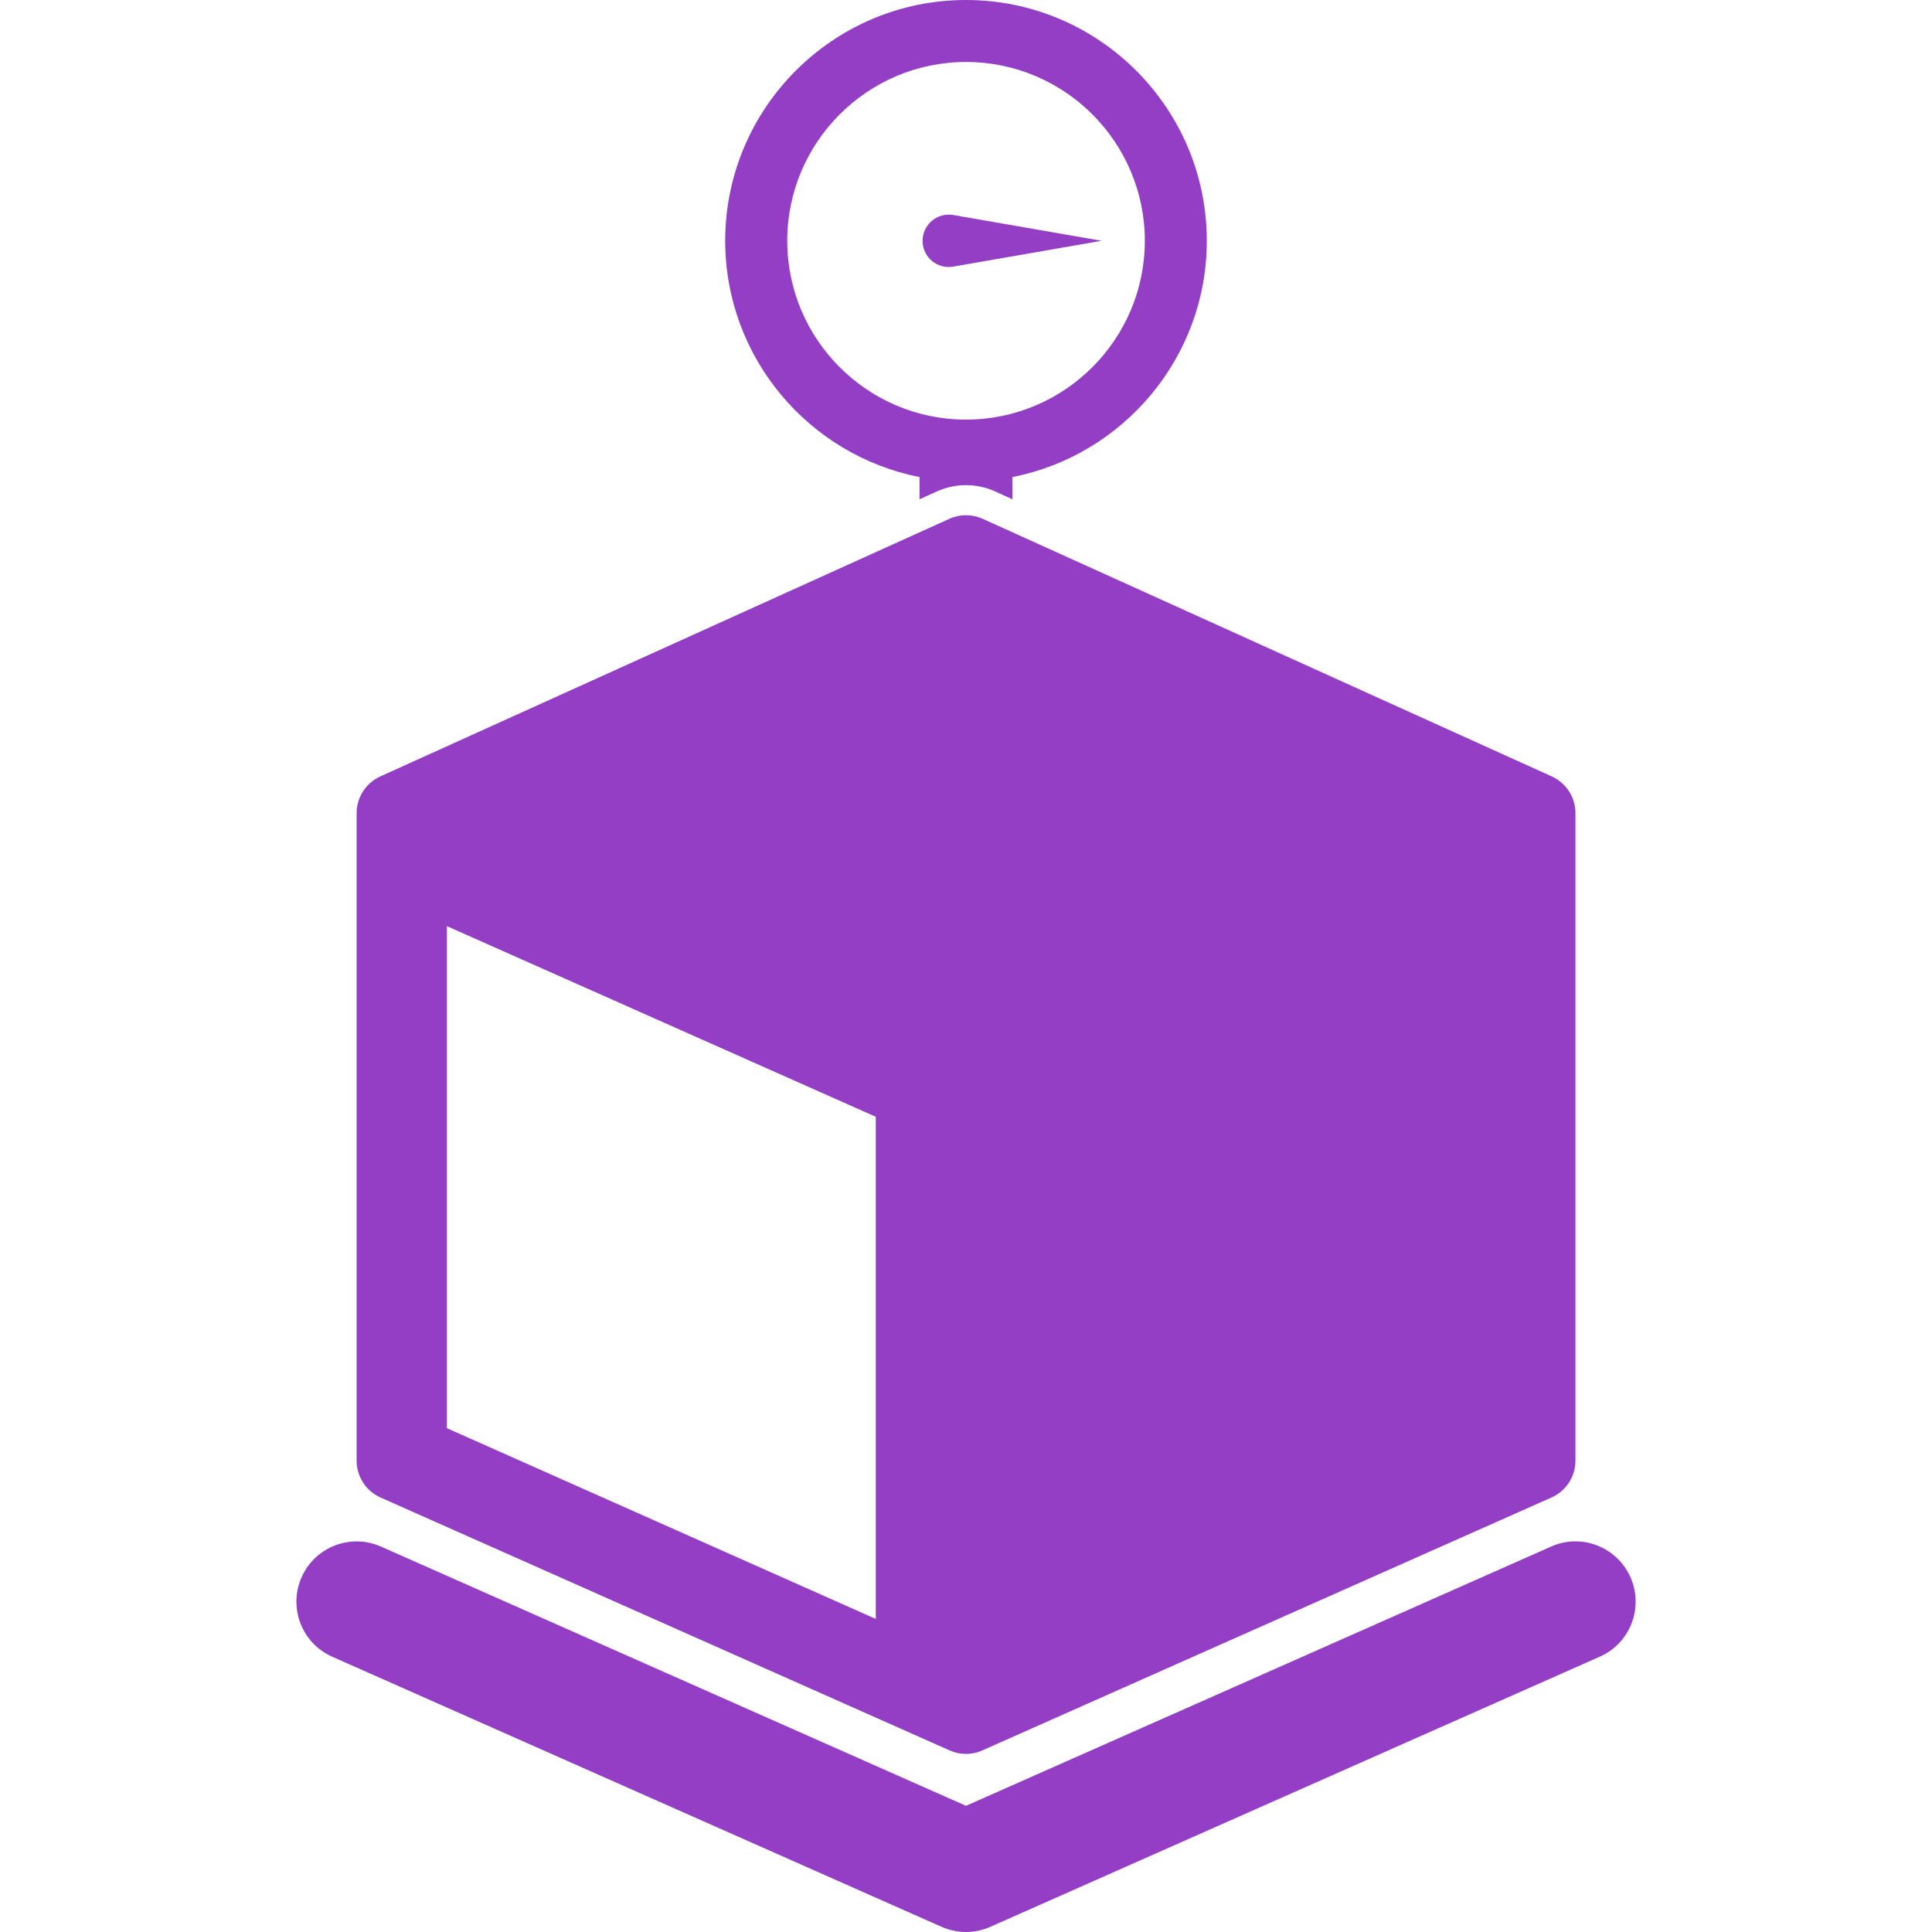 <?xml version="1.0" encoding="iso-8859-1"?>
<!-- Generator: Adobe Illustrator 16.0.0, SVG Export Plug-In . SVG Version: 6.00 Build 0)  -->
<!DOCTYPE svg PUBLIC "-//W3C//DTD SVG 1.1//EN" "http://www.w3.org/Graphics/SVG/1.1/DTD/svg11.dtd">
<svg xmlns="http://www.w3.org/2000/svg" xmlns:xlink="http://www.w3.org/1999/xlink" version="1.1" id="Capa_1" x="0px" y="0px" width="512px" height="512px" viewBox="0 0 31.386 31.387" style="enable-background:new 0 0 31.386 31.387;" xml:space="preserve">
<g>
	<g>
		<g>
			<path d="M6.181,24.328l9.246,4.109c0.17,0.076,0.362,0.076,0.531,0l9.247-4.109c0.235-0.105,0.389-0.339,0.389-0.598V13.21     c0-0.257-0.15-0.489-0.384-0.596l-9.247-4.186c-0.172-0.077-0.368-0.077-0.539,0l-9.247,4.186     c-0.233,0.106-0.384,0.339-0.384,0.596V23.73C5.794,23.989,5.945,24.223,6.181,24.328z M7.26,15.046l6.967,3.097v8.158     L7.26,23.202V15.046z" fill="#933EC5"/>
		</g>
		<g>
			<path d="M26.488,25.624c-0.219-0.493-0.796-0.72-1.291-0.498l-9.504,4.211L6.19,25.126c-0.496-0.22-1.073,0.005-1.291,0.498     c-0.219,0.494,0.004,1.072,0.498,1.291l9.899,4.388c0.127,0.055,0.262,0.084,0.396,0.084c0.134,0,0.271-0.029,0.396-0.084     l9.899-4.388C26.484,26.697,26.707,26.119,26.488,25.624z" fill="#933EC5"/>
		</g>
		<g>
			<path d="M14.938,7.75v0.361l0.284-0.128c0.298-0.135,0.645-0.135,0.942,0l0.284,0.129V7.75c1.797-0.353,3.157-1.94,3.157-3.838     C19.605,1.755,17.85,0,15.692,0c-2.156,0-3.911,1.755-3.911,3.912C11.782,5.81,13.141,7.397,14.938,7.75z M15.693,1.007     c1.603,0,2.905,1.303,2.905,2.905s-1.304,2.905-2.905,2.905c-1.601,0-2.904-1.303-2.904-2.905S14.093,1.007,15.693,1.007z" fill="#933EC5"/>
		</g>
		<g>
			<path d="M15.486,4.331l2.41-0.419l-2.41-0.419c-0.047-0.008-0.097-0.008-0.146,0c-0.23,0.041-0.387,0.261-0.346,0.493     C15.034,4.217,15.255,4.372,15.486,4.331z" fill="#933EC5"/>
		</g>
	</g>
</g>
<g>
</g>
<g>
</g>
<g>
</g>
<g>
</g>
<g>
</g>
<g>
</g>
<g>
</g>
<g>
</g>
<g>
</g>
<g>
</g>
<g>
</g>
<g>
</g>
<g>
</g>
<g>
</g>
<g>
</g>
</svg>

